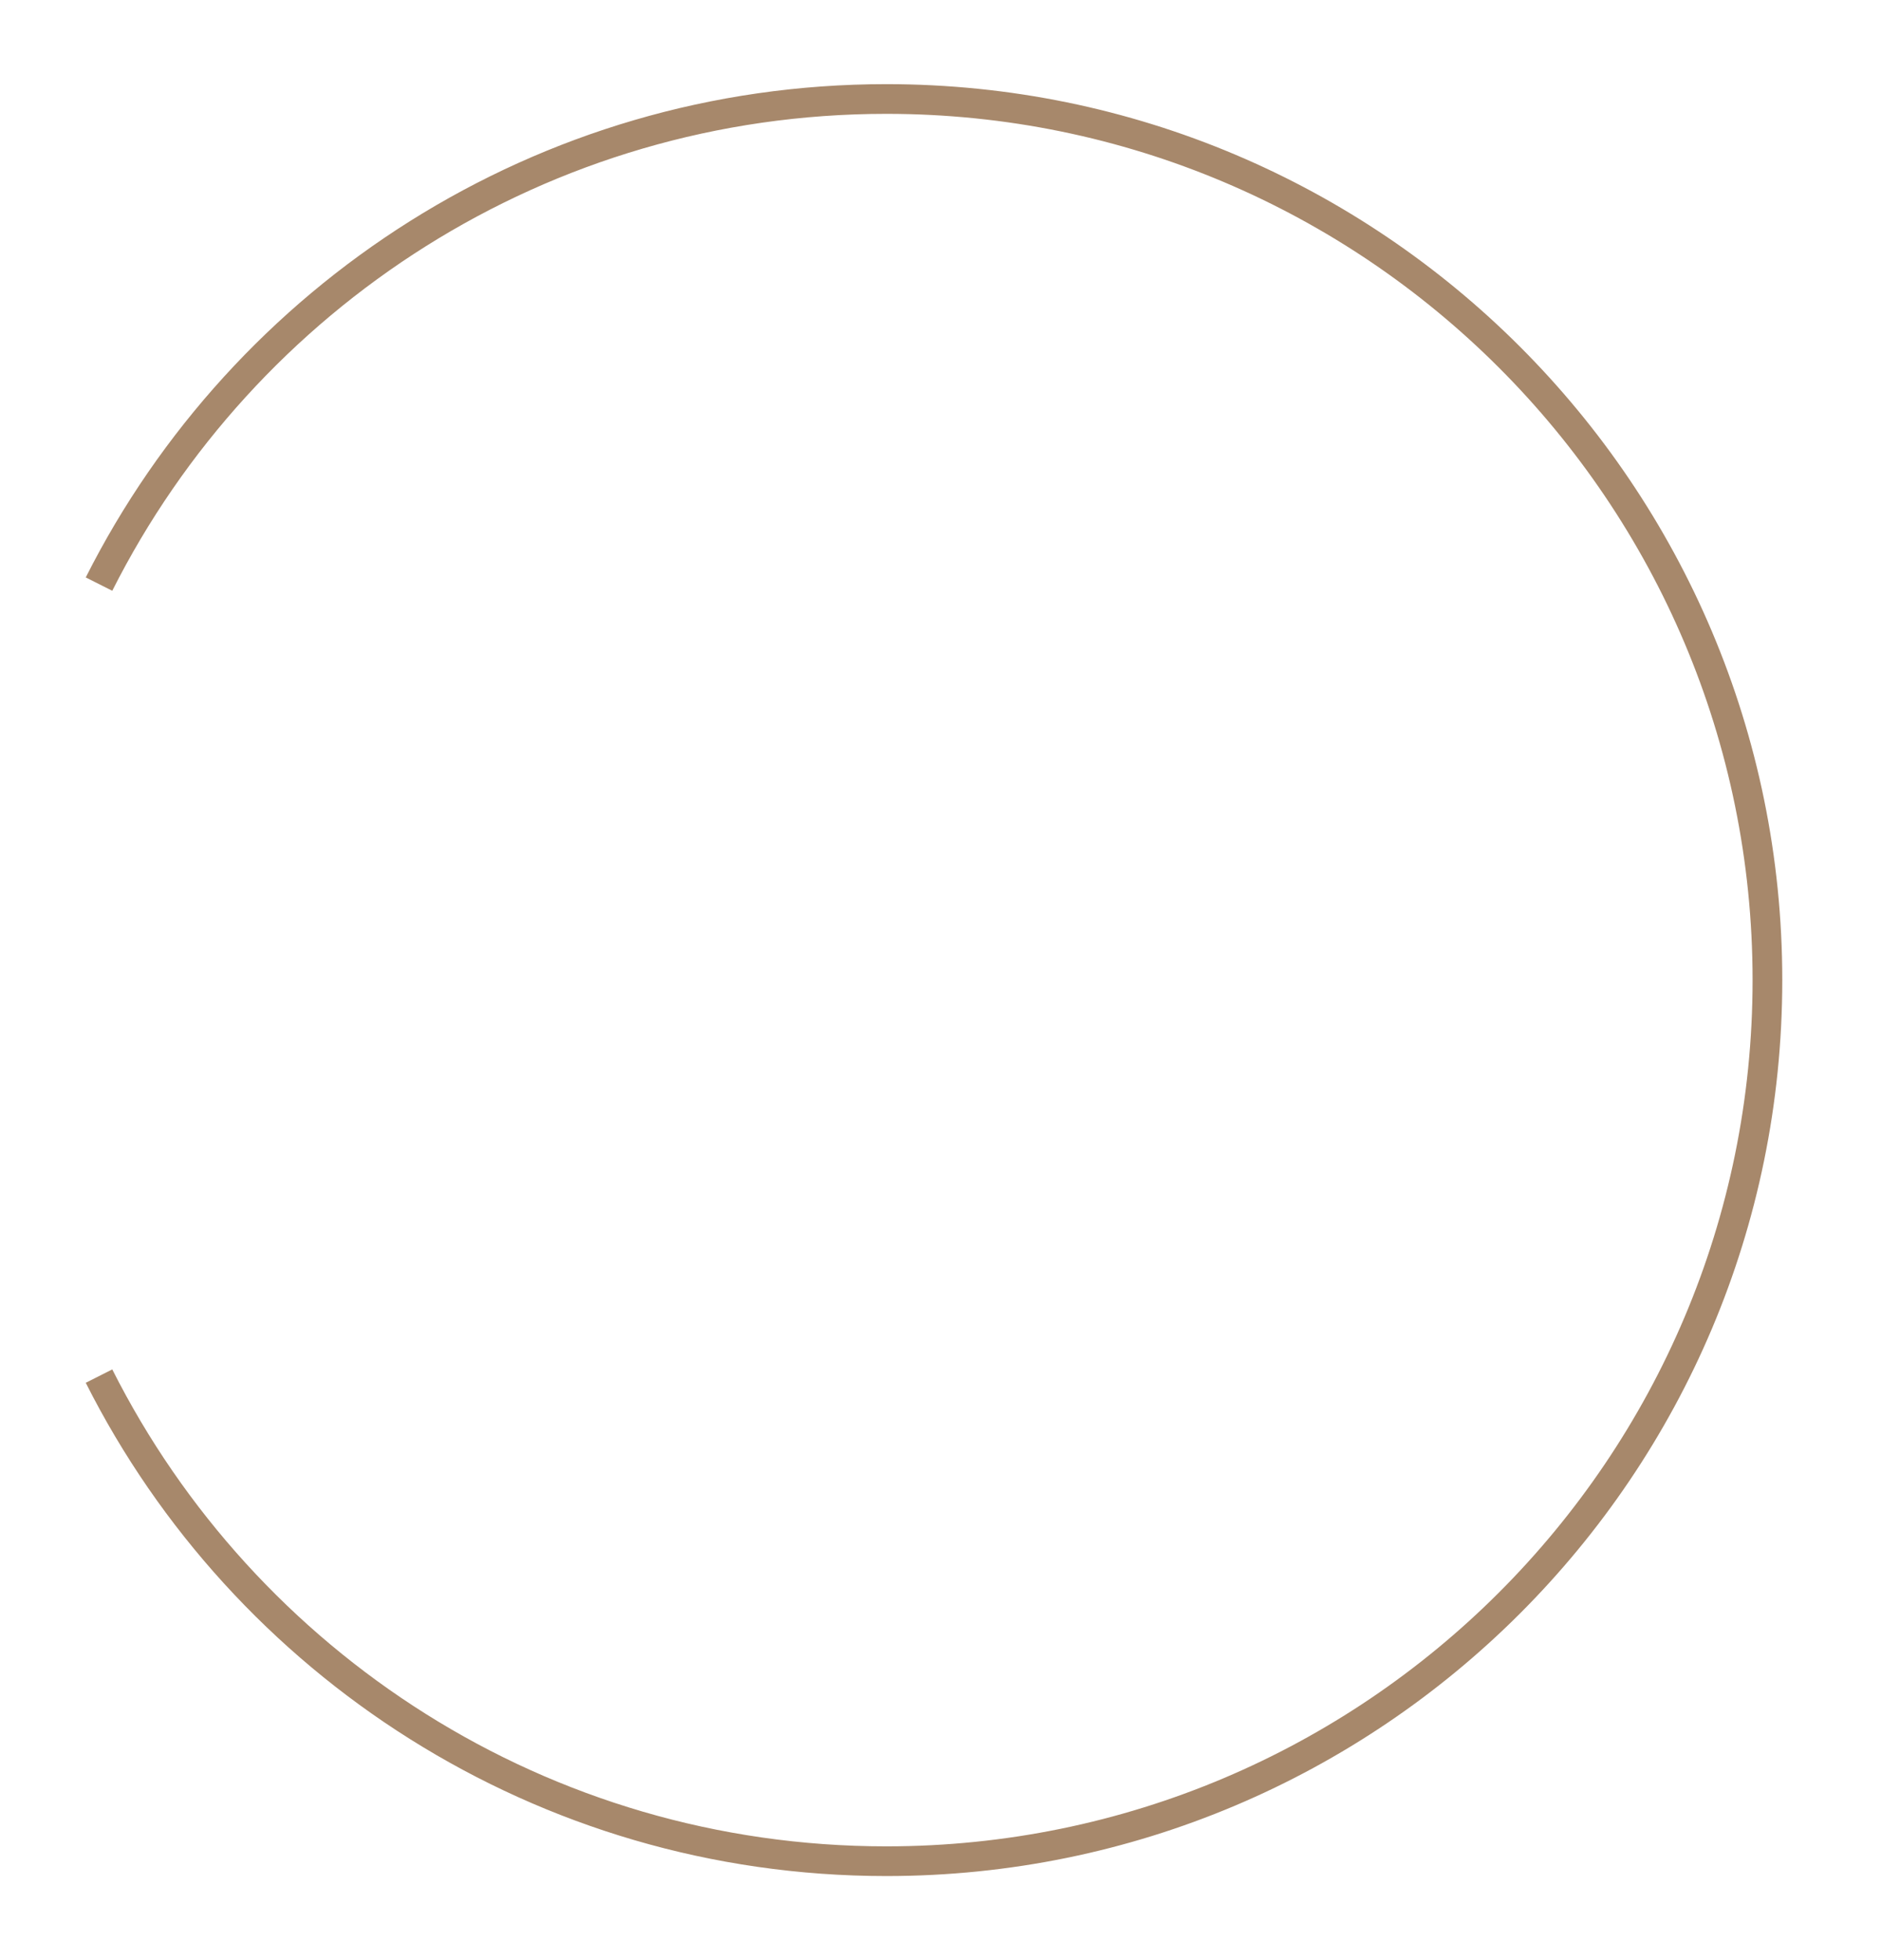 <svg width="95" height="99" viewBox="0 0 95 99" fill="none" xmlns="http://www.w3.org/2000/svg">
<g filter="url(#filter0_d_231_338)">
<path d="M44.764 1.75C68.926 1.75 88.514 21.337 88.514 45.5L90.014 45.5C90.014 20.509 69.755 0.25 44.764 0.25L44.764 1.75ZM88.514 45.5C88.514 69.662 68.926 89.25 44.764 89.25L44.764 90.75C69.755 90.75 90.014 70.491 90.014 45.5L88.514 45.5ZM5.67 25.837C12.871 11.549 27.674 1.75 44.764 1.75L44.764 0.25C27.086 0.25 11.777 10.387 4.331 25.163L5.67 25.837ZM44.764 89.25C27.674 89.25 12.871 79.451 5.67 65.162L4.331 65.838C11.777 80.613 27.086 90.75 44.764 90.75L44.764 89.25Z" fill="#A7886B"/>
</g>
<defs>
<filter id="filter0_d_231_338" x="0.331" y="0.25" width="93.683" height="98.5" filterUnits="userSpaceOnUse" color-interpolation-filters="sRGB">
<feFlood flood-opacity="0" result="BackgroundImageFix"/>
<feColorMatrix in="SourceAlpha" type="matrix" values="0 0 0 0 0 0 0 0 0 0 0 0 0 0 0 0 0 0 127 0" result="hardAlpha"/>
<feOffset dy="4"/>
<feGaussianBlur stdDeviation="2"/>
<feComposite in2="hardAlpha" operator="out"/>
<feColorMatrix type="matrix" values="0 0 0 0 0.679 0 0 0 0 0.67 0 0 0 0 0.623 0 0 0 1 0"/>
<feBlend mode="normal" in2="BackgroundImageFix" result="effect1_dropShadow_231_338"/>
<feBlend mode="normal" in="SourceGraphic" in2="effect1_dropShadow_231_338" result="shape"/>
</filter>
</defs>
</svg>

